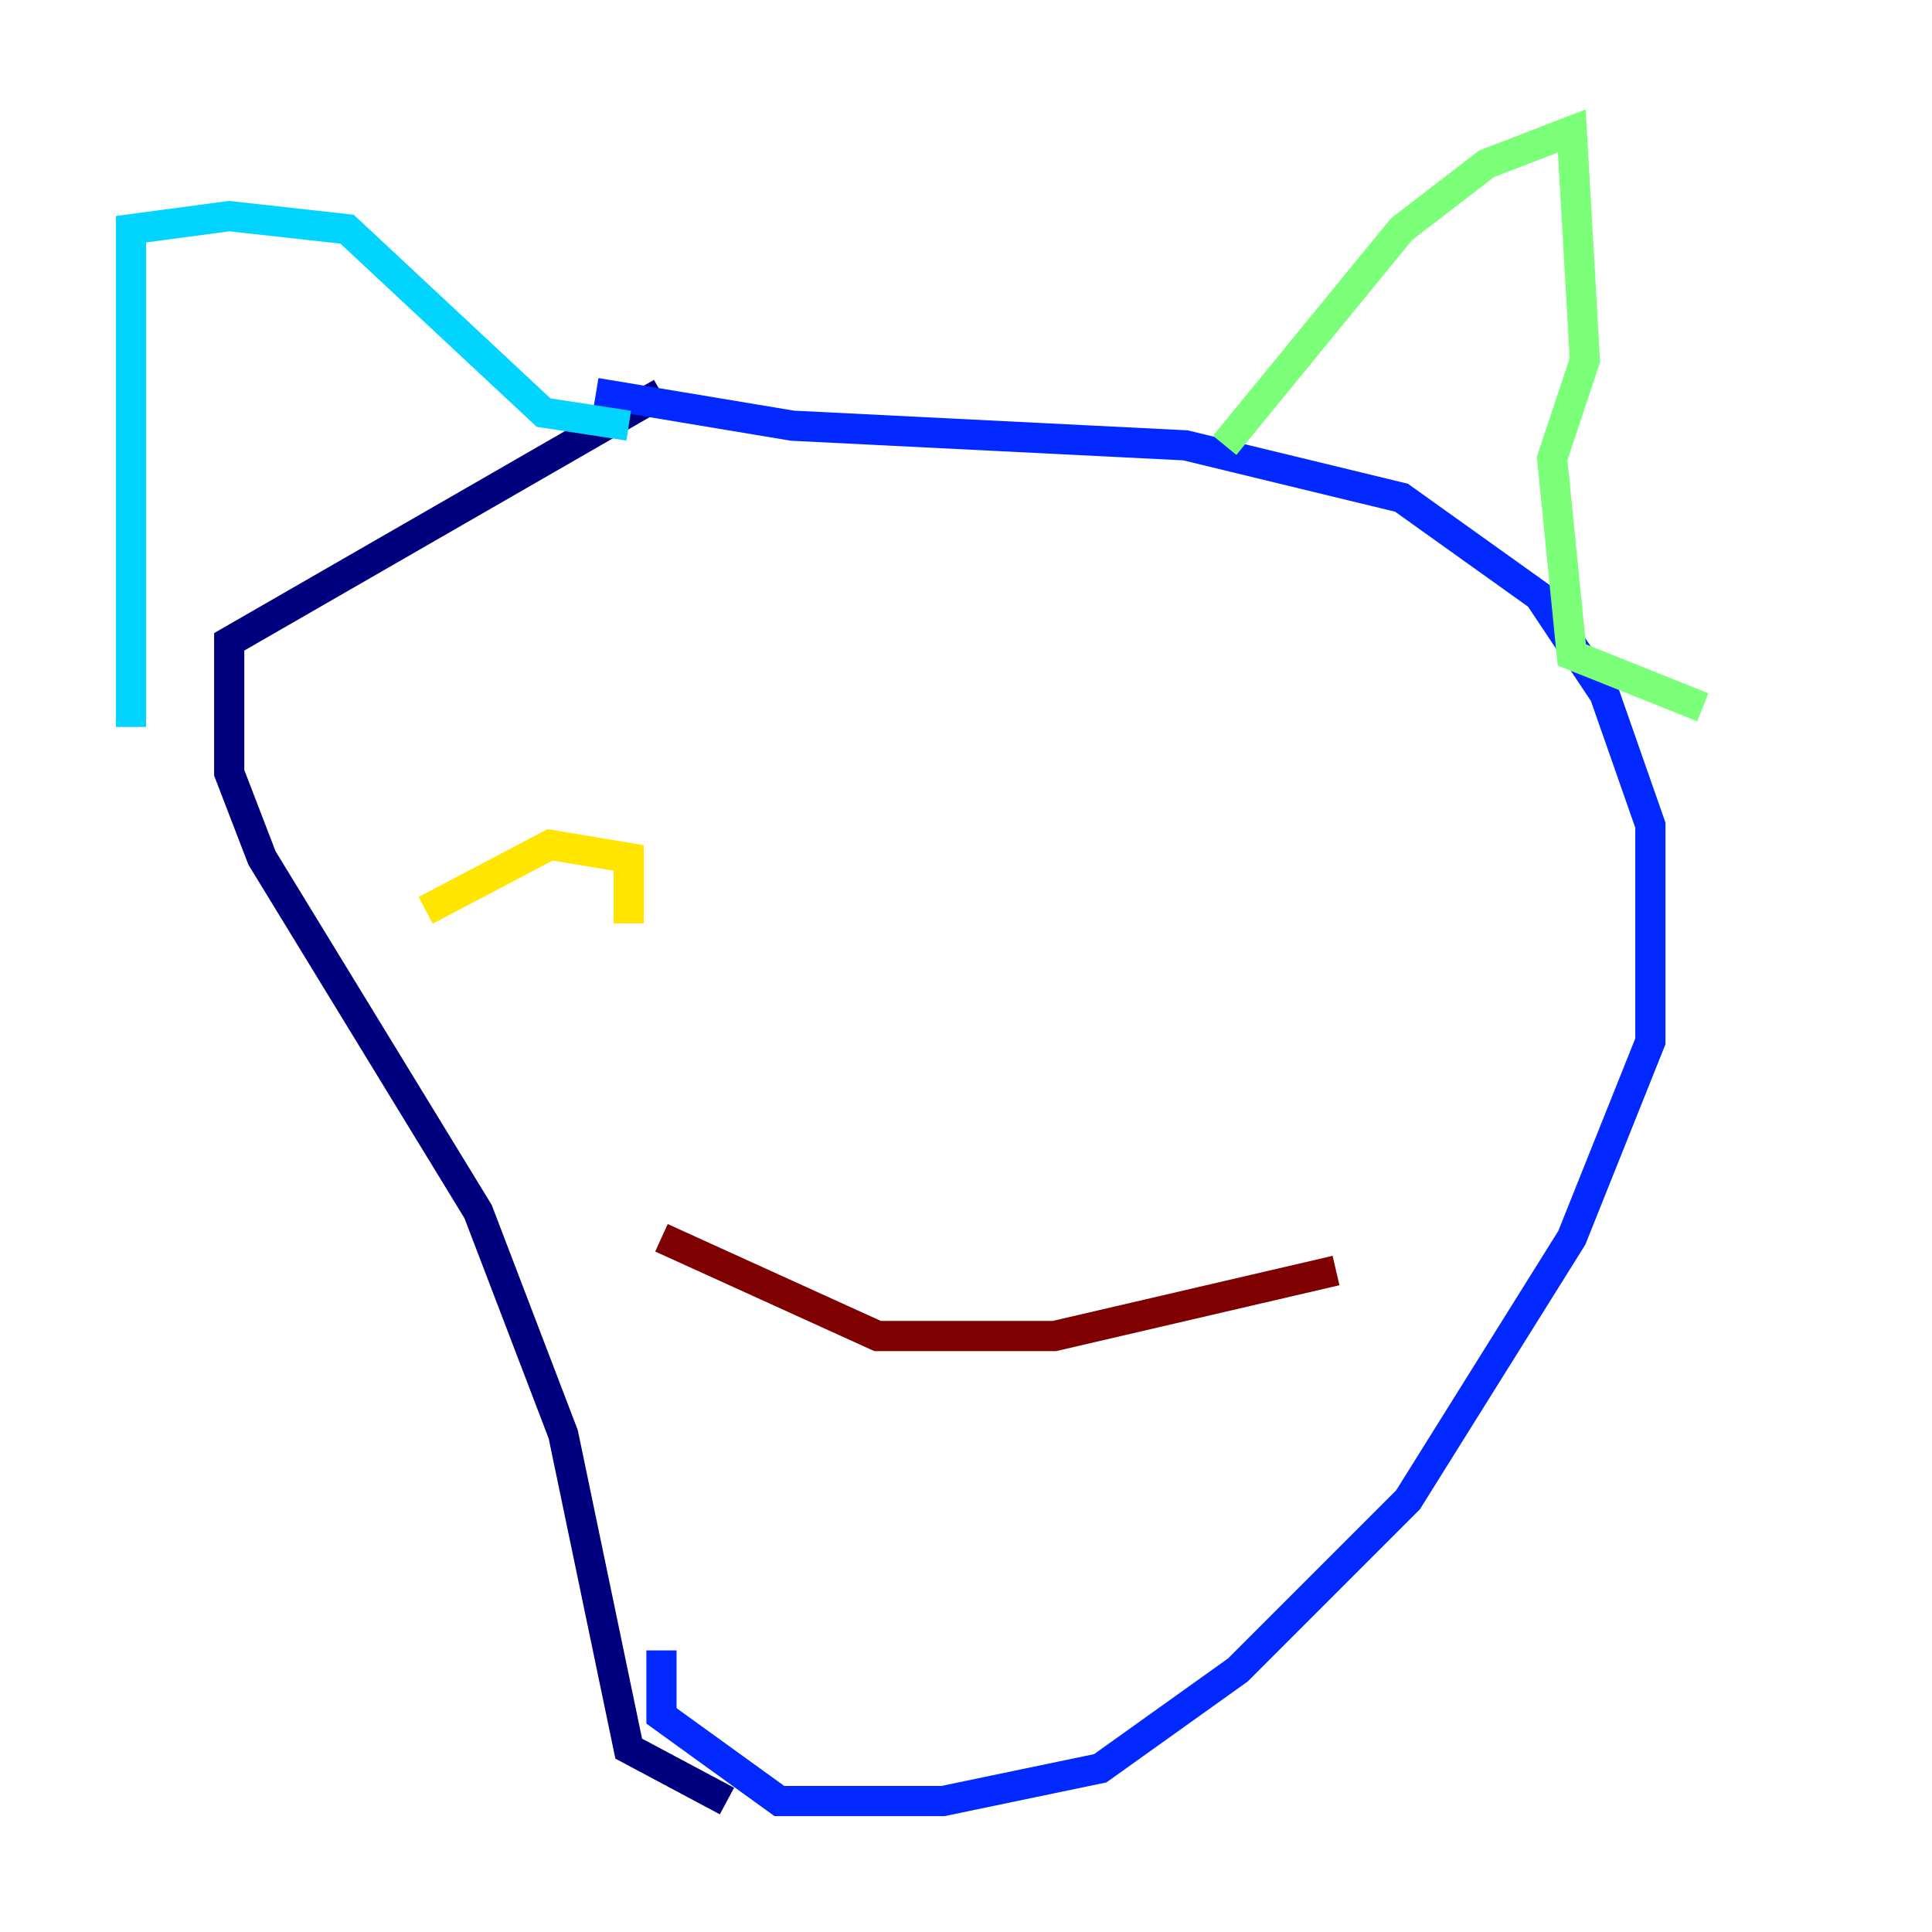 <?xml version="1.0" encoding="utf-8" ?>
<svg baseProfile="tiny" height="128" version="1.2" viewBox="0,0,128,128" width="128" xmlns="http://www.w3.org/2000/svg" xmlns:ev="http://www.w3.org/2001/xml-events" xmlns:xlink="http://www.w3.org/1999/xlink"><defs /><polyline fill="none" points="48.163,119.322 41.654,115.851 37.315,95.024 31.675,80.271 17.356,56.841 15.186,51.2 15.186,42.522 43.824,26.034" stroke="#00007f" stroke-width="2" /><polyline fill="none" points="39.485,26.034 52.502,28.203 78.536,29.505 92.854,32.976 101.966,39.485 106.305,45.993 109.342,54.671 109.342,68.99 104.136,82.007 93.288,99.363 82.007,110.644 72.895,117.153 62.481,119.322 51.634,119.322 43.824,113.681 43.824,109.342" stroke="#0028ff" stroke-width="2" /><polyline fill="none" points="8.678,48.163 8.678,15.186 15.186,14.319 22.997,15.186 36.014,27.336 41.654,28.203" stroke="#00d4ff" stroke-width="2" /><polyline fill="none" points="81.139,29.505 92.854,15.186 98.495,10.848 104.136,8.678 105.003,23.864 102.834,30.373 104.136,43.39 112.814,46.861" stroke="#7cff79" stroke-width="2" /><polyline fill="none" points="28.203,60.312 36.447,55.973 41.654,56.841 41.654,61.18" stroke="#ffe500" stroke-width="2" /><polyline fill="none" points="74.197,68.99 74.197,68.99" stroke="#ff4600" stroke-width="2" /><polyline fill="none" points="43.824,82.007 58.142,88.515 69.858,88.515 88.515,84.176" stroke="#7f0000" stroke-width="2" /></svg>